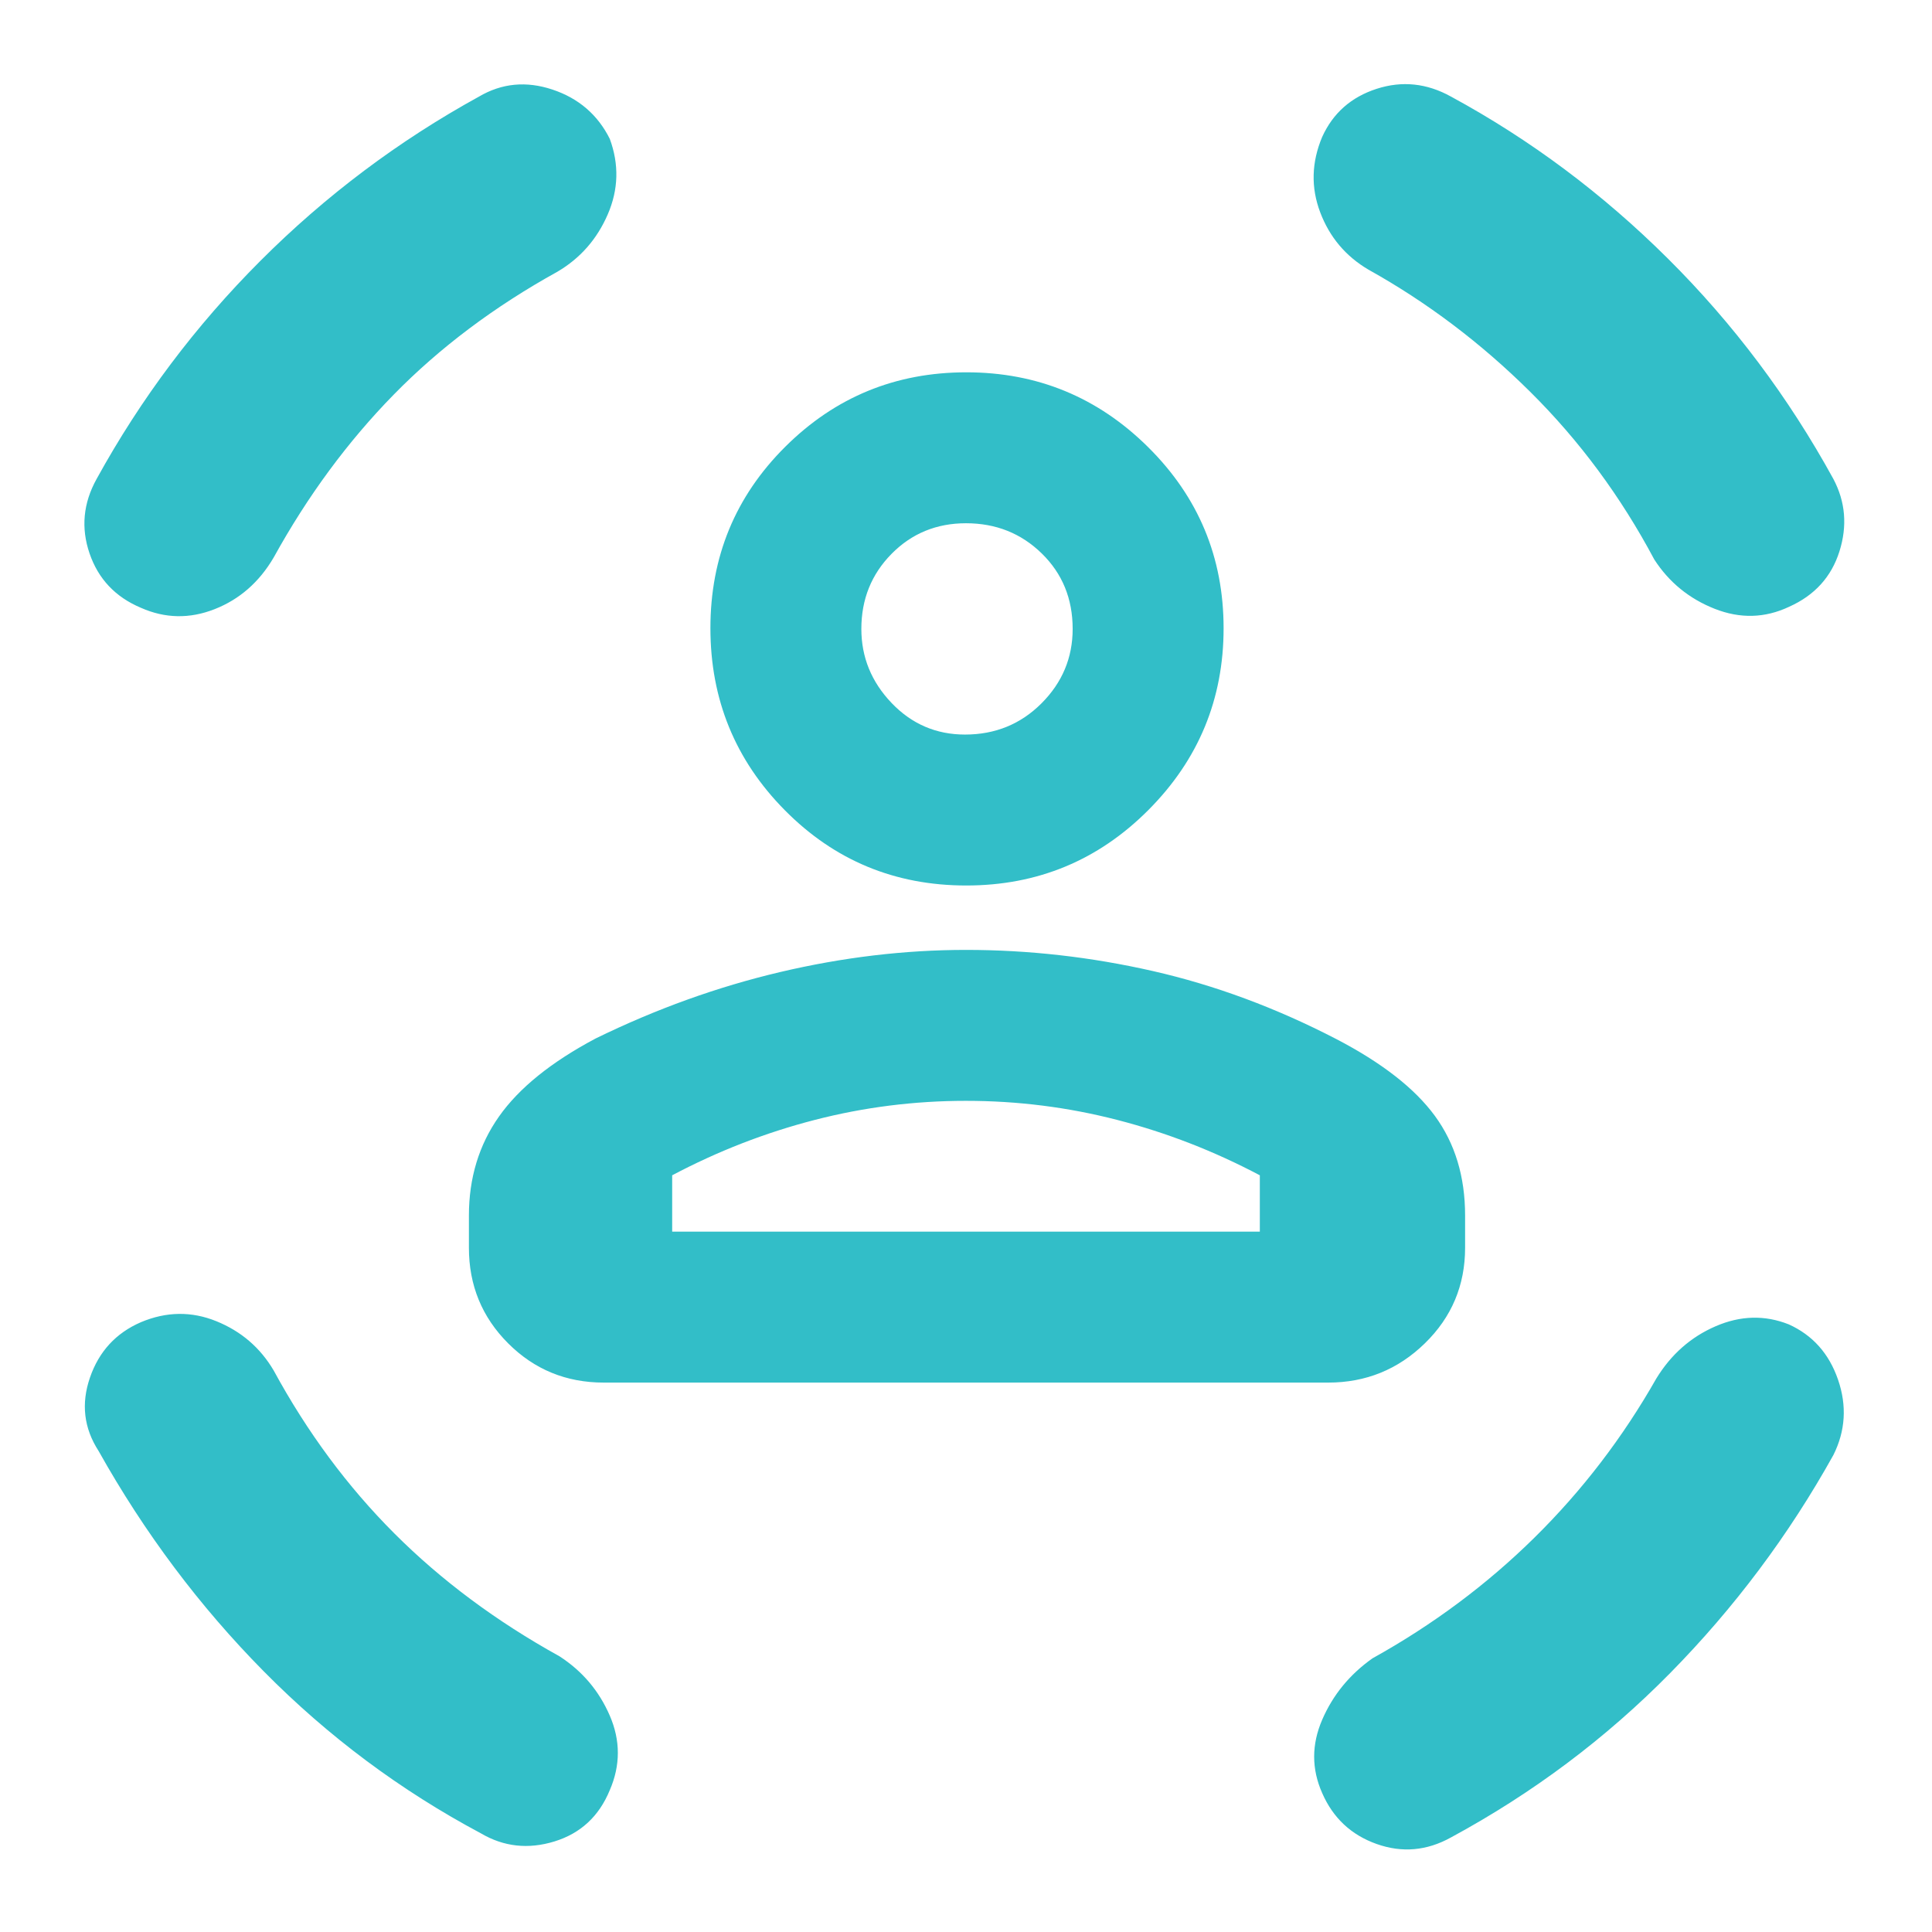 <svg xmlns="http://www.w3.org/2000/svg" height="48" viewBox="0 -960 960 960" width="48"><path fill="rgb(50, 190, 200)" d="M480.12-520Q427-520 390-557.38q-37-37.38-37-90.5T390.18-738q37.17-37 90-37 52.82 0 90.32 37.18 37.5 37.17 37.5 90 0 52.82-37.38 90.32-37.38 37.5-90.5 37.5Zm-.62-75q22.5 0 38-15.5t15.5-37q0-22.5-15.36-37.5-15.37-15-37.64-15-22 0-37 15.22t-15 37.28q0 21.06 15 36.78Q458-595 479.5-595ZM233-340v-16q0-28 14.96-49.23Q262.92-426.46 296-444q45-22 91.68-33 46.68-11 92.32-11 46.64 0 92.82 10.5Q619-467 664-443.7q34 17.7 49 38.2 15 20.5 15 49.5v16q0 28-20 47.5T660-273H300q-28 0-47.5-19.5T233-340Zm247-73q-38.45 0-75.22 9.5Q368-394 334-376v28h292v-28q-34-18-70.78-27.5Q518.45-413 480-413Zm200-413q-17-10-24-28.5t1-37.5q8.05-17.71 27.03-23.86Q703-922 721-912q59 32 107.73 80.45Q877.47-783.1 911-722q9 17 3 36t-25 27.5q-18 8.5-37 1T822-682q-25-47-61.68-83.34Q723.64-801.69 680-826Zm-403 1q-47 26-81.34 61.07Q161.31-728.86 136-683q-10.77 18.39-29.38 25.7Q88-650 70-658q-19-8-25.5-27t3.5-37q33-60 81.5-108.5T238-912q17-10 36.5-3.5T303-891q7 19-1 37.5T277-825ZM136-279q25 46 60 81t82 61q17 11 25 29.5t0 37Q295-51 275.5-45T239-49q-60-32-107.88-80.46Q83.24-177.92 49-239q-11-17-4.31-36.46Q51.37-294.92 70-303q19-8 37.5-.5T136-279Zm687 4q11-18 29.5-26t36.32-.93q17.82 8.06 24.5 27.5Q920-255 911-237q-33.24 59.72-81.12 108.36T721-47q-18 10-36.95 3.27Q665.1-50.46 657-69q-8-18 0-36.5t25-30.5q45-25 80.5-60t60.5-79ZM480-648Zm0 300h146-292 146Z"/></svg>